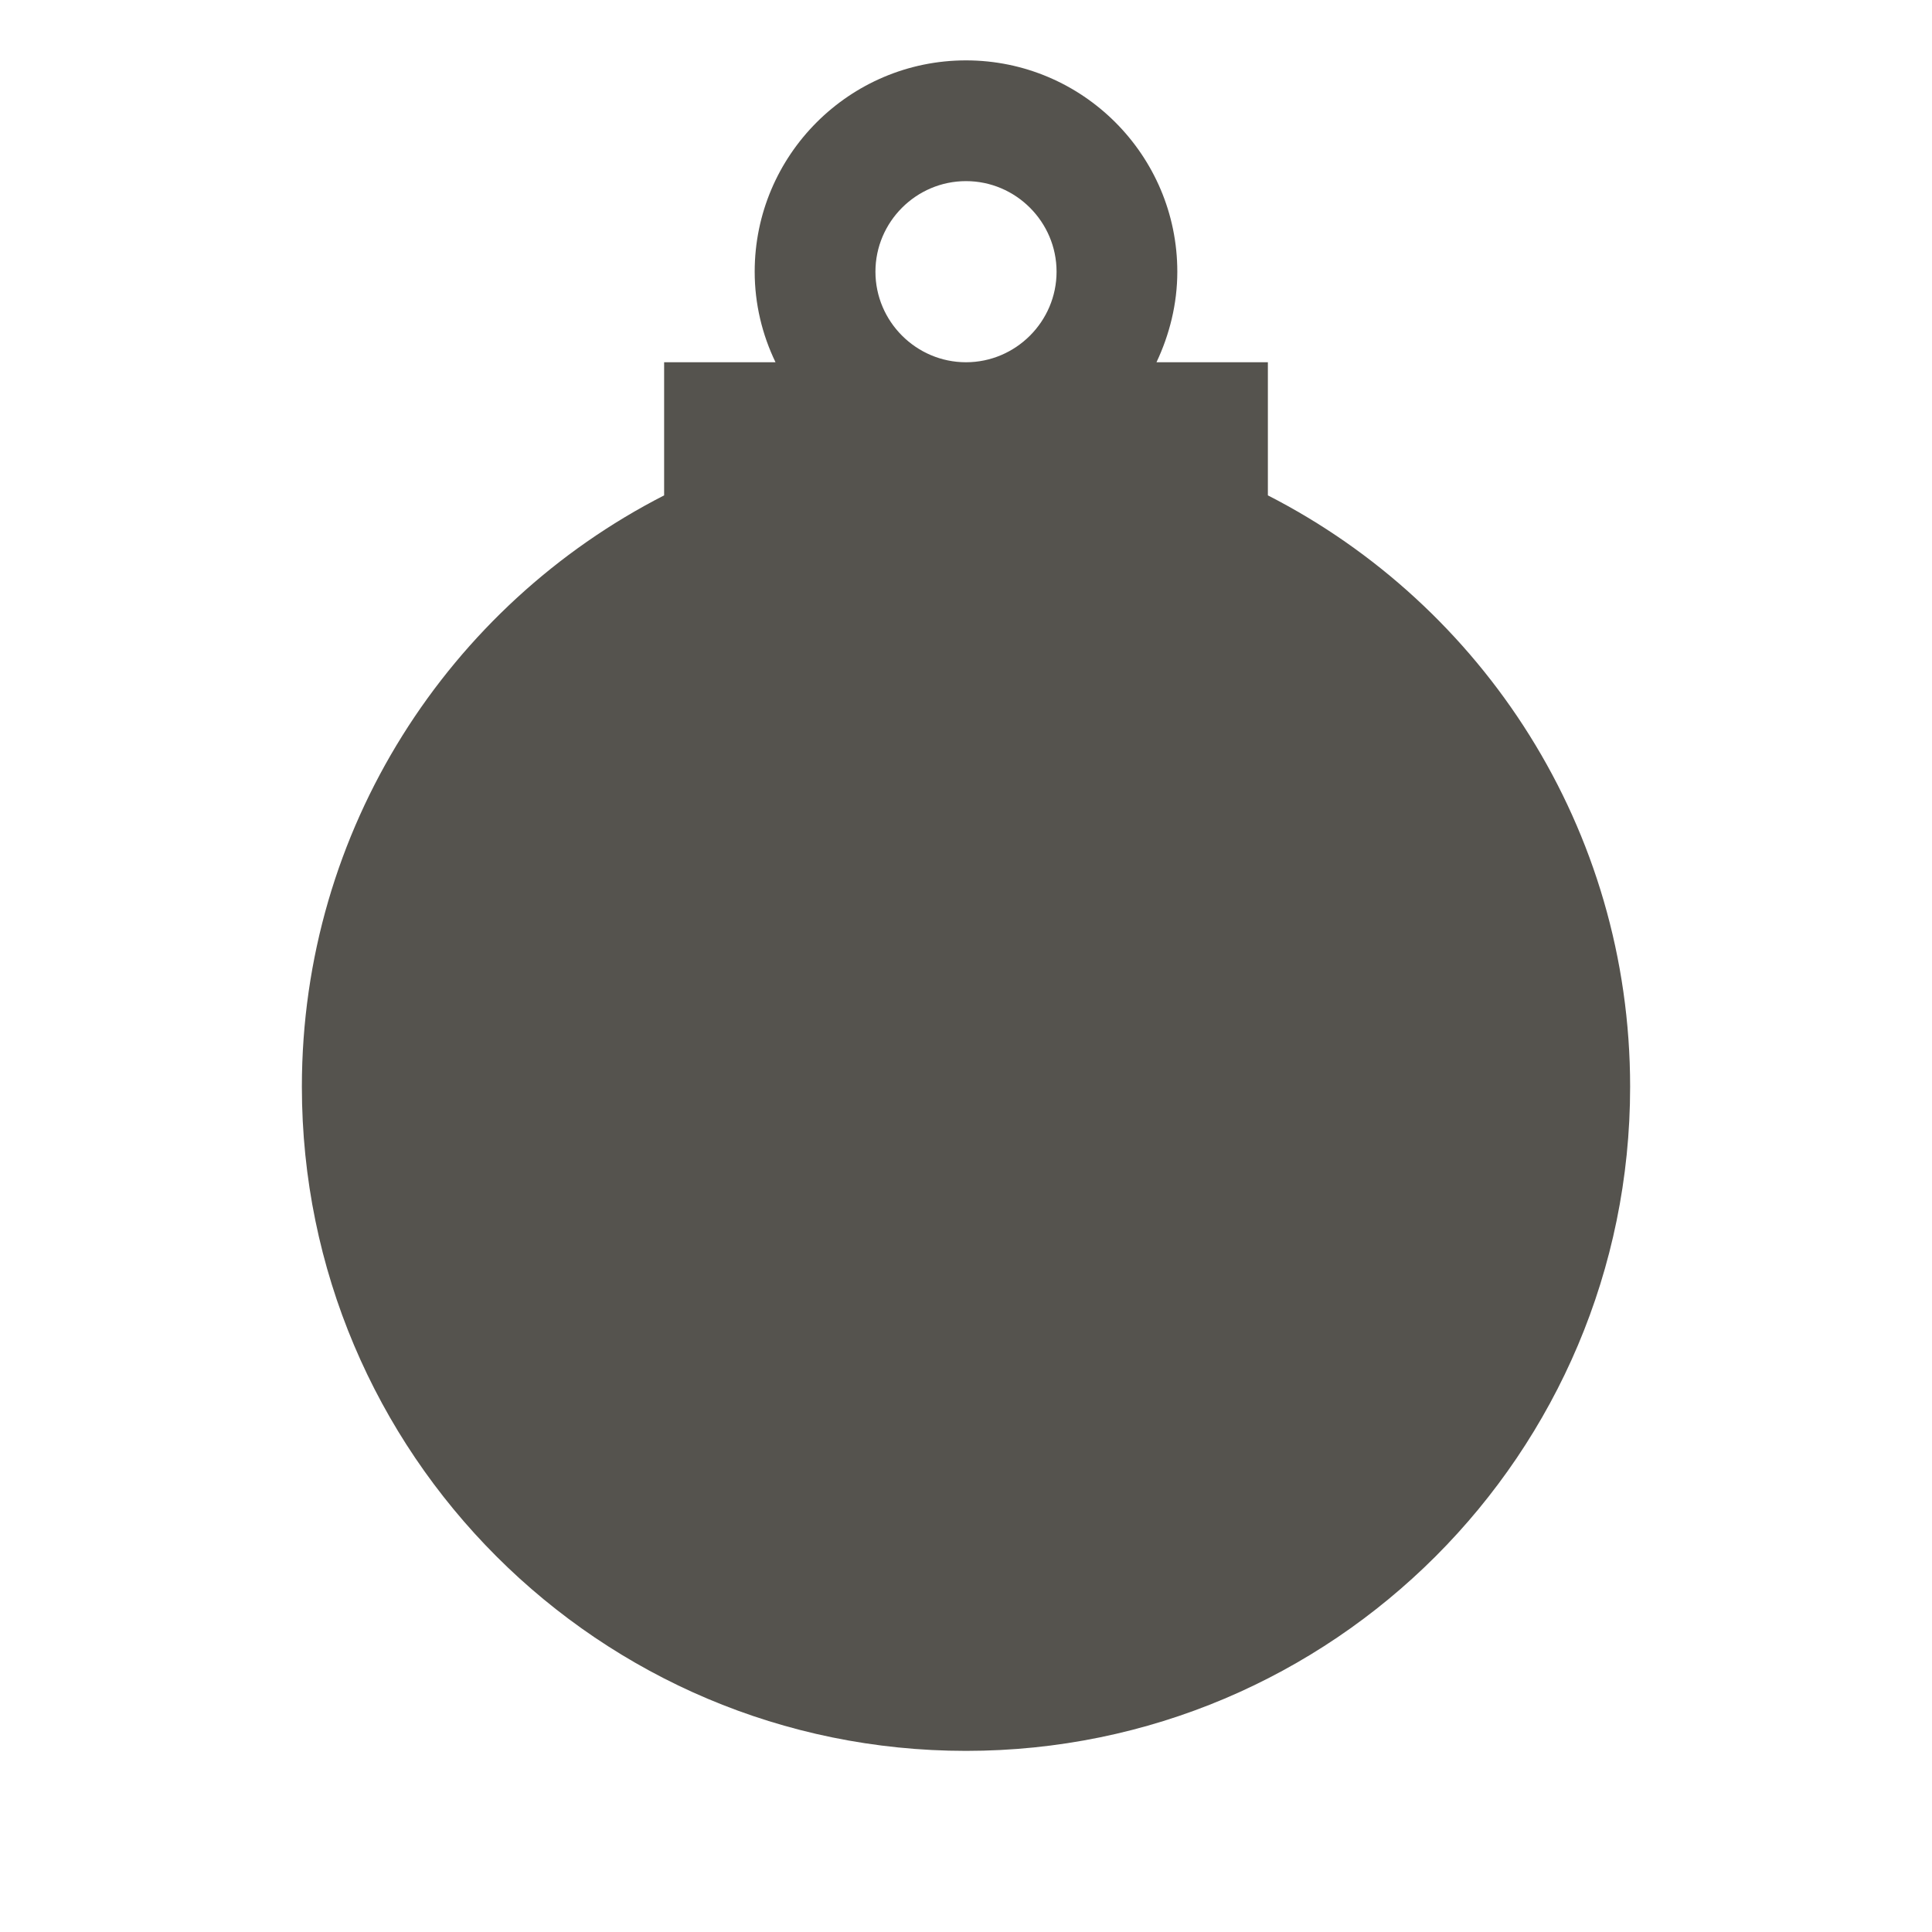 <svg xmlns="http://www.w3.org/2000/svg" viewBox="0 0 64 64"><defs fill="#55534E"></defs><path d="m42,16.41v-4.41h-3.69c.43-.91.69-1.93.69-3,0-3.86-3.14-7-7-7s-7,3.14-7,7c0,1.07.25,2.09.69,3h-3.69v4.41c-7.12,3.64-12,11.05-12,19.59,0,12.15,9.85,22,22,22s22-9.85,22-22c0-8.55-4.88-15.95-12-19.59Zm-13-7.41c0-1.65,1.35-3,3-3s3,1.35,3,3-1.35,3-3,3-3-1.35-3-3Z" fill="#55534E"></path></svg>